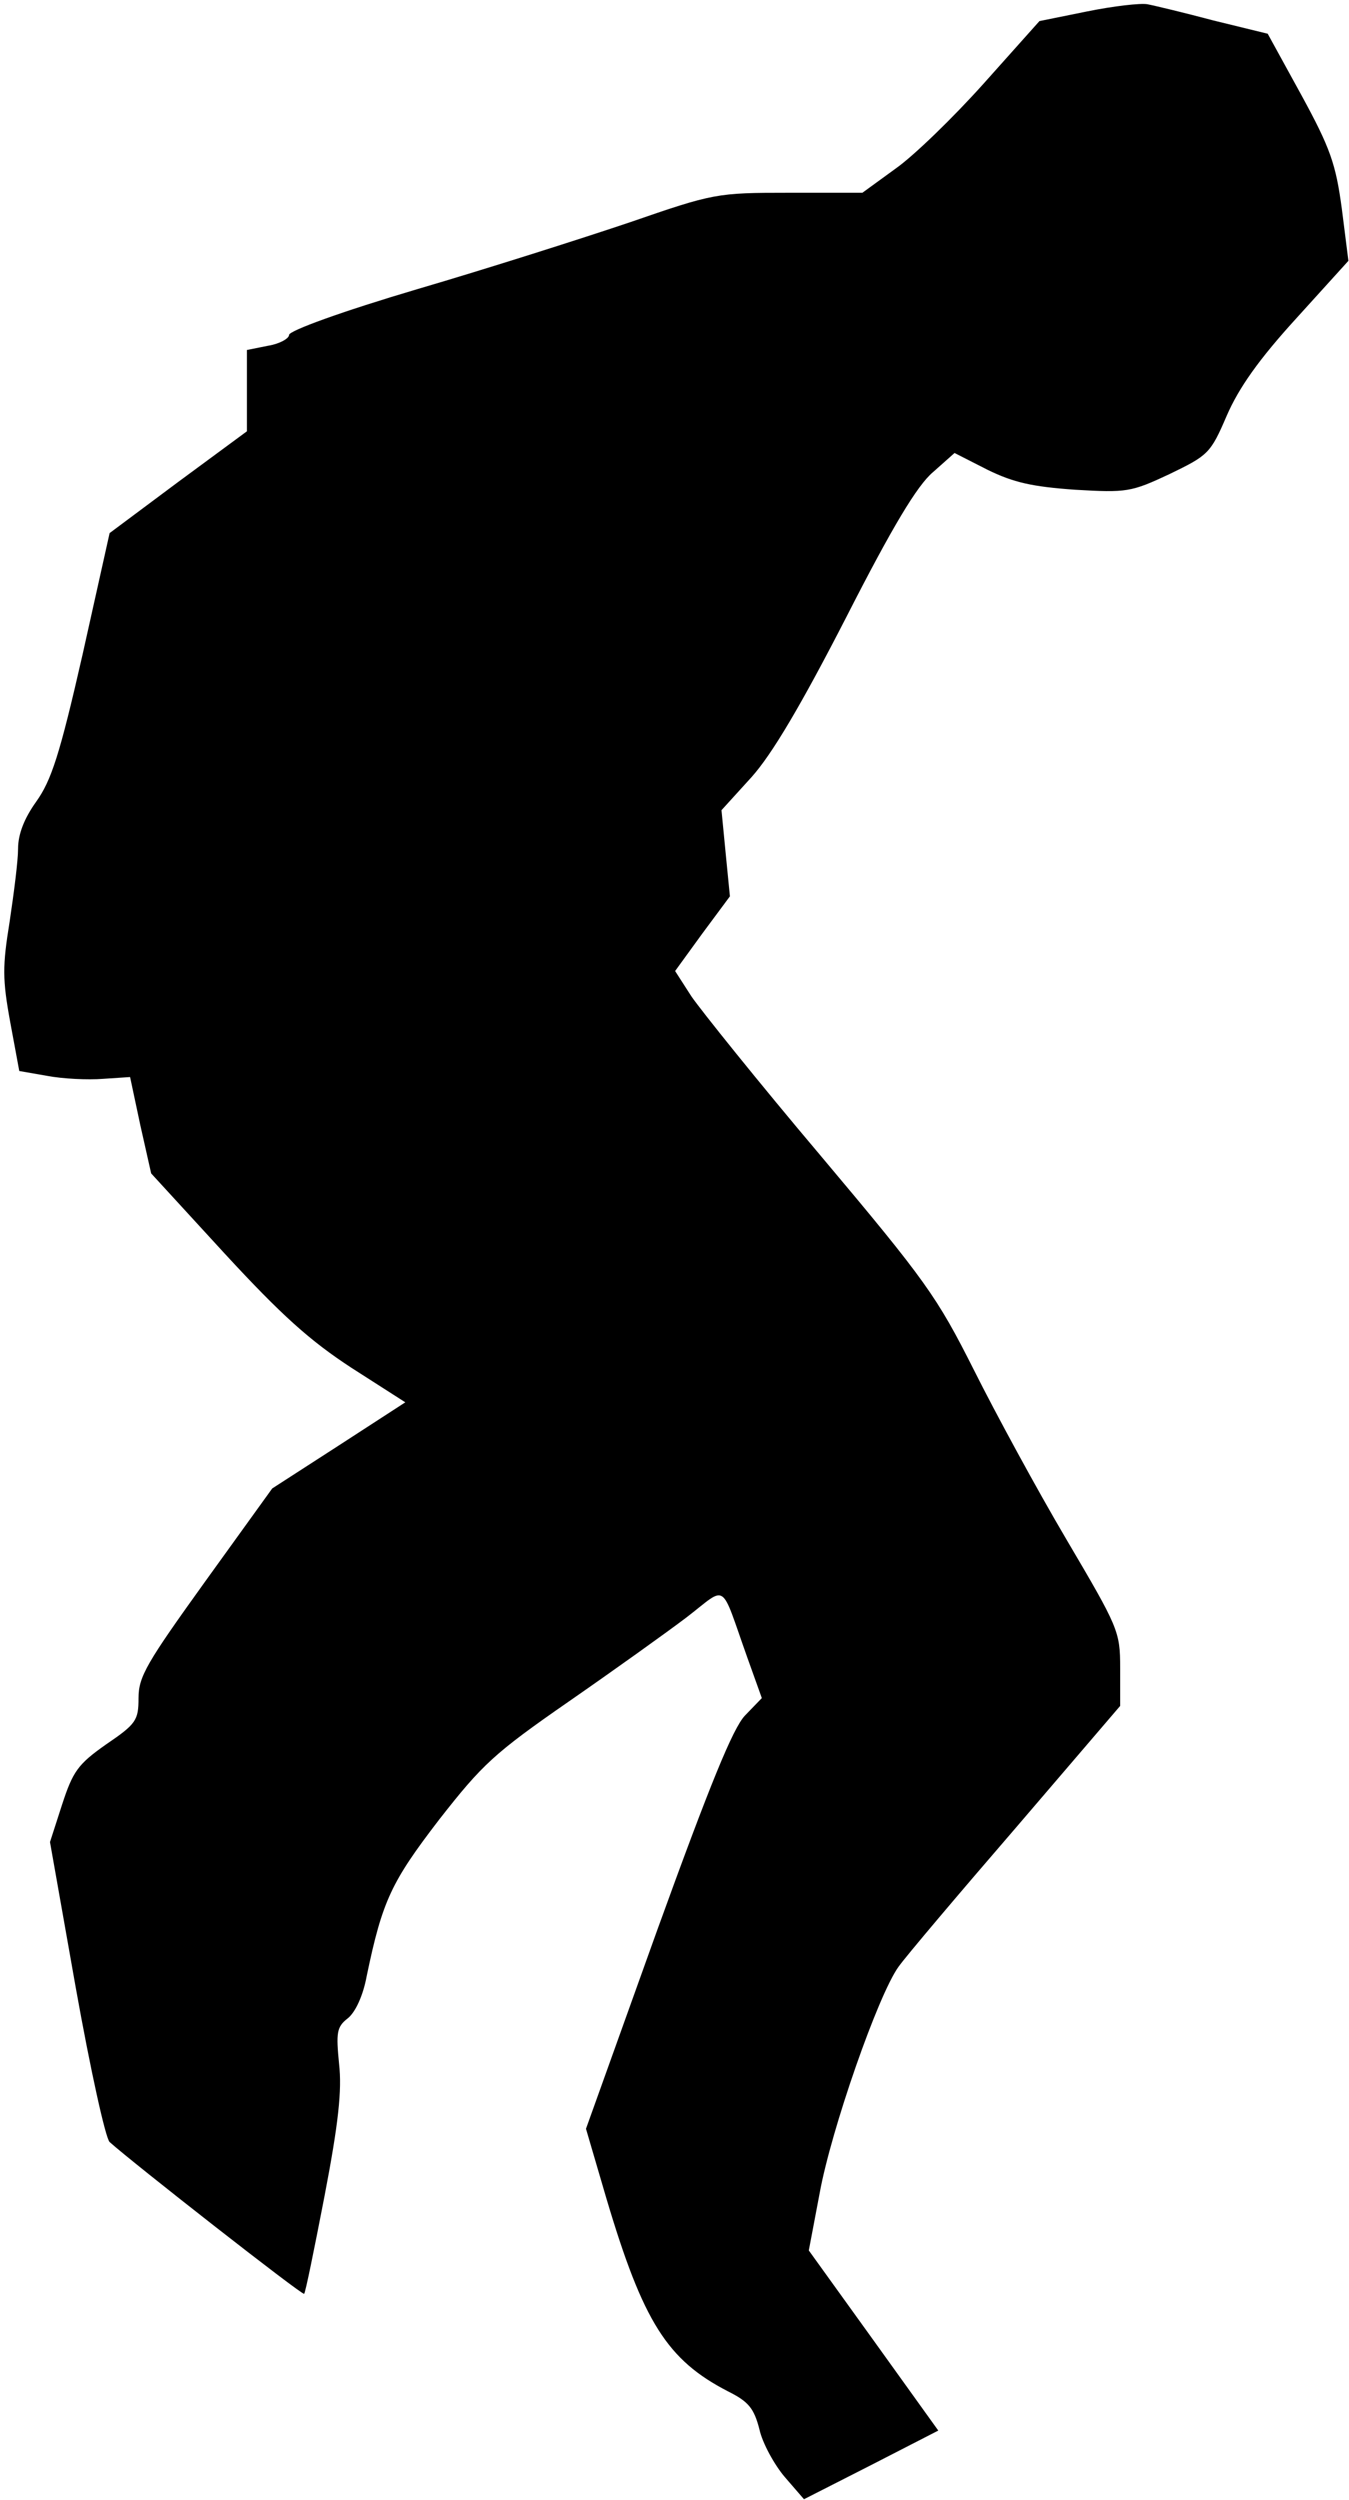 <?xml version="1.0" standalone="no"?>
<!DOCTYPE svg PUBLIC "-//W3C//DTD SVG 20010904//EN"
 "http://www.w3.org/TR/2001/REC-SVG-20010904/DTD/svg10.dtd">
<svg version="1.0" xmlns="http://www.w3.org/2000/svg"
 width="224pt" height="415pt" viewBox="0 0 224 415"
 preserveAspectRatio="xMidYMid meet">
<g transform="translate(0,415) scale(0.1,-0.1)"
fill="#000000" stroke="none">
<path fill="#000000" stroke="none" d="M1805 4131 l-79 -16 -92 -103 c-51 -57
-117 -121 -147 -142 l-55 -40 -122 0 c-120 0 -125 -1 -264 -49 -77 -26 -237
-77 -353 -111 -125 -37 -213 -69 -213 -76 0 -6 -16 -15 -35 -18 l-35 -7 0 -67
0 -68 -114 -84 -114 -85 -45 -202 c-38 -167 -52 -209 -77 -244 -20 -28 -30
-54 -30 -78 0 -20 -7 -74 -14 -121 -12 -74 -12 -96 1 -167 l15 -81 46 -8 c26
-5 68 -7 93 -5 l45 3 17 -80 18 -80 122 -133 c95 -103 142 -145 211 -190 l89
-57 -111 -72 -110 -71 -111 -154 c-97 -135 -111 -158 -111 -194 0 -37 -4 -43
-54 -77 -47 -33 -55 -45 -73 -100 l-20 -62 43 -243 c24 -134 49 -248 56 -255
39 -35 320 -255 323 -252 2 1 17 75 34 163 23 120 29 175 24 219 -5 51 -4 61
14 75 13 10 26 38 32 71 26 125 41 156 120 259 72 92 91 110 215 196 75 52
163 115 196 140 69 53 55 62 101 -67 l24 -67 -28 -29 c-20 -21 -58 -114 -146
-357 l-118 -329 34 -116 c61 -205 101 -268 202 -320 34 -17 43 -28 52 -63 5
-23 25 -59 42 -79 l32 -37 112 57 111 57 -107 149 -108 150 18 95 c19 105 97
329 131 376 12 17 100 121 195 231 l173 202 0 63 c0 61 -3 67 -89 213 -49 83
-118 210 -154 282 -61 121 -79 147 -254 355 -104 123 -200 243 -215 265 l-27
42 45 62 46 62 -7 71 -7 72 50 55 c34 38 82 119 157 265 77 151 118 219 144
241 l36 32 55 -28 c43 -21 74 -28 145 -33 86 -5 93 -4 157 26 64 31 68 34 95
97 20 46 53 93 115 161 l87 96 -11 87 c-10 74 -19 100 -67 188 l-56 102 -90
22 c-49 13 -99 25 -110 27 -11 2 -56 -3 -100 -12z"/>
</g>
</svg>
